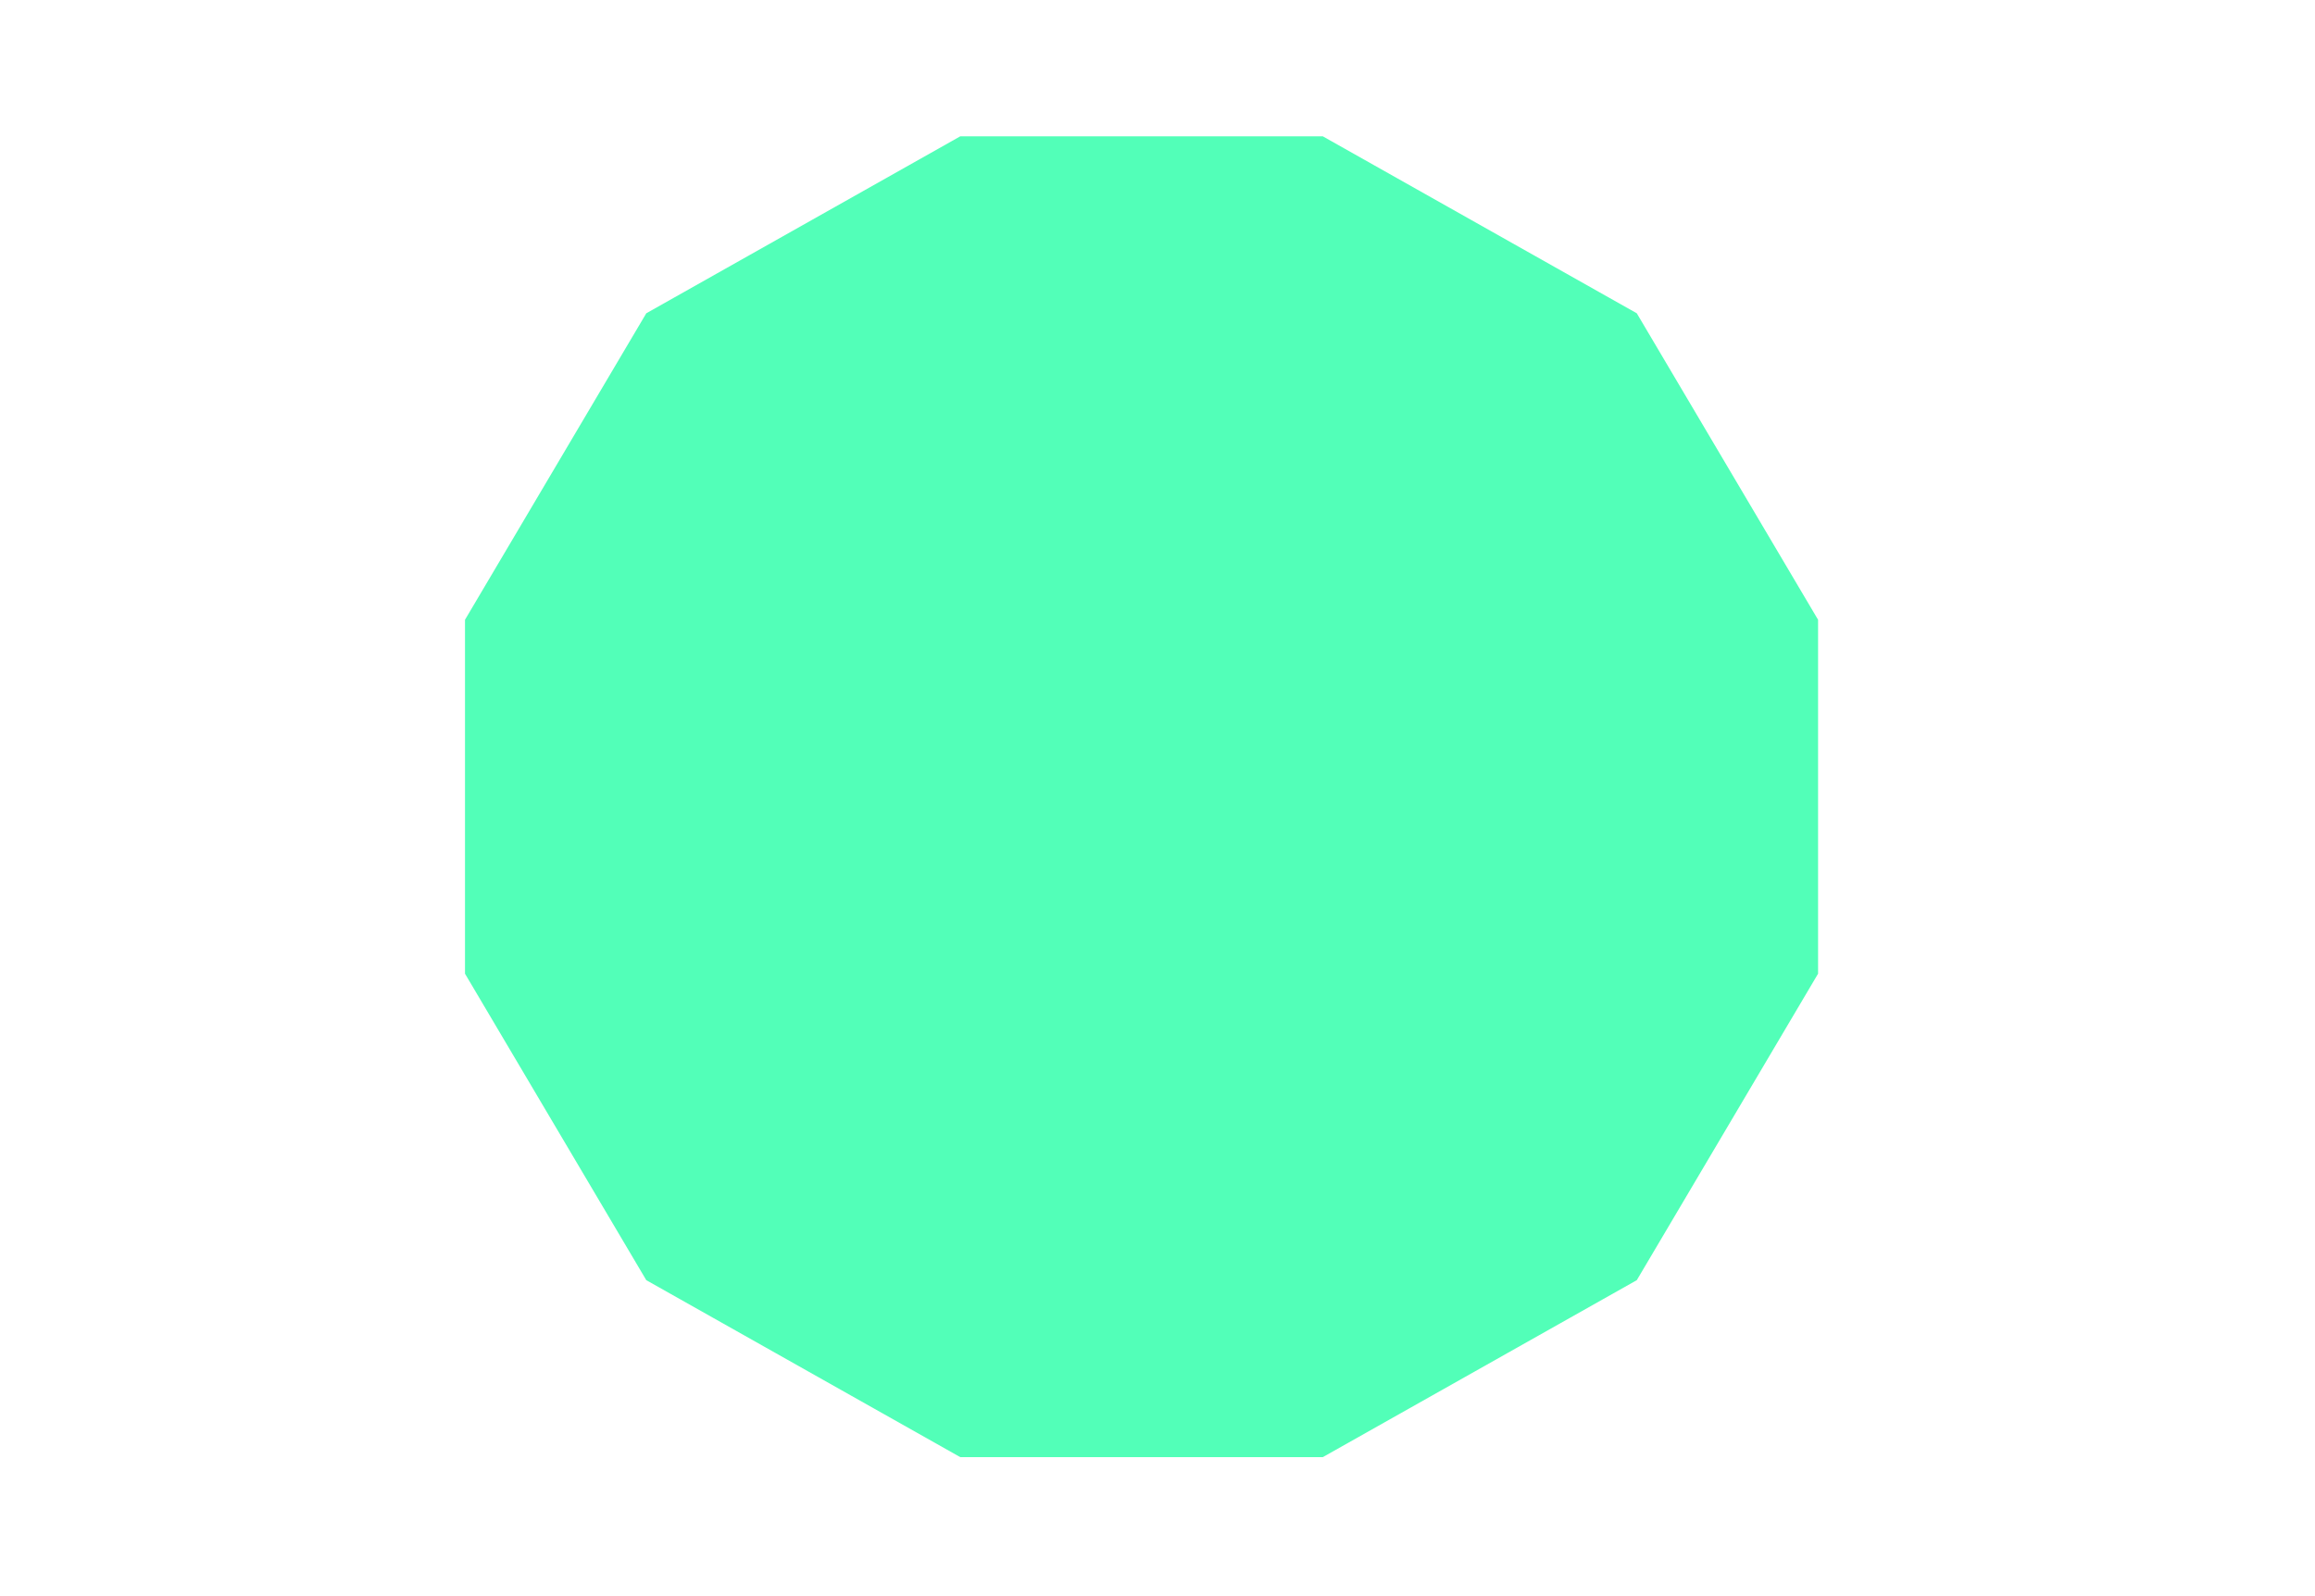 <svg width="580" height="400" xmlns="http://www.w3.org/2000/svg">
 <!-- Created with Method Draw - http://github.com/duopixel/Method-Draw/ -->
 <g>
  <title>background</title>
  <rect fill="#fff" id="canvas_background" height="402" width="582" y="-1" x="-1"/>
  <g display="none" overflow="visible" y="0" x="0" height="100%" width="100%" id="canvasGrid">
   <rect fill="url(#gridpattern)" stroke-width="0" y="0" x="0" height="100%" width="100%"/>
  </g>
 </g>
 <g>
  <title>Layer 1</title>
  <path id="svg_1" d="m116.5,155.319l45.419,-76.806l78.662,-44.347l90.838,0l78.662,44.347l45.419,76.806l0,88.694l-45.419,76.806l-78.662,44.347l-90.838,0l-78.662,-44.347l-45.419,-76.806l0,-88.694z" stroke-width="0" stroke="#000" fill="#52ffb8"/>
 </g>
</svg>